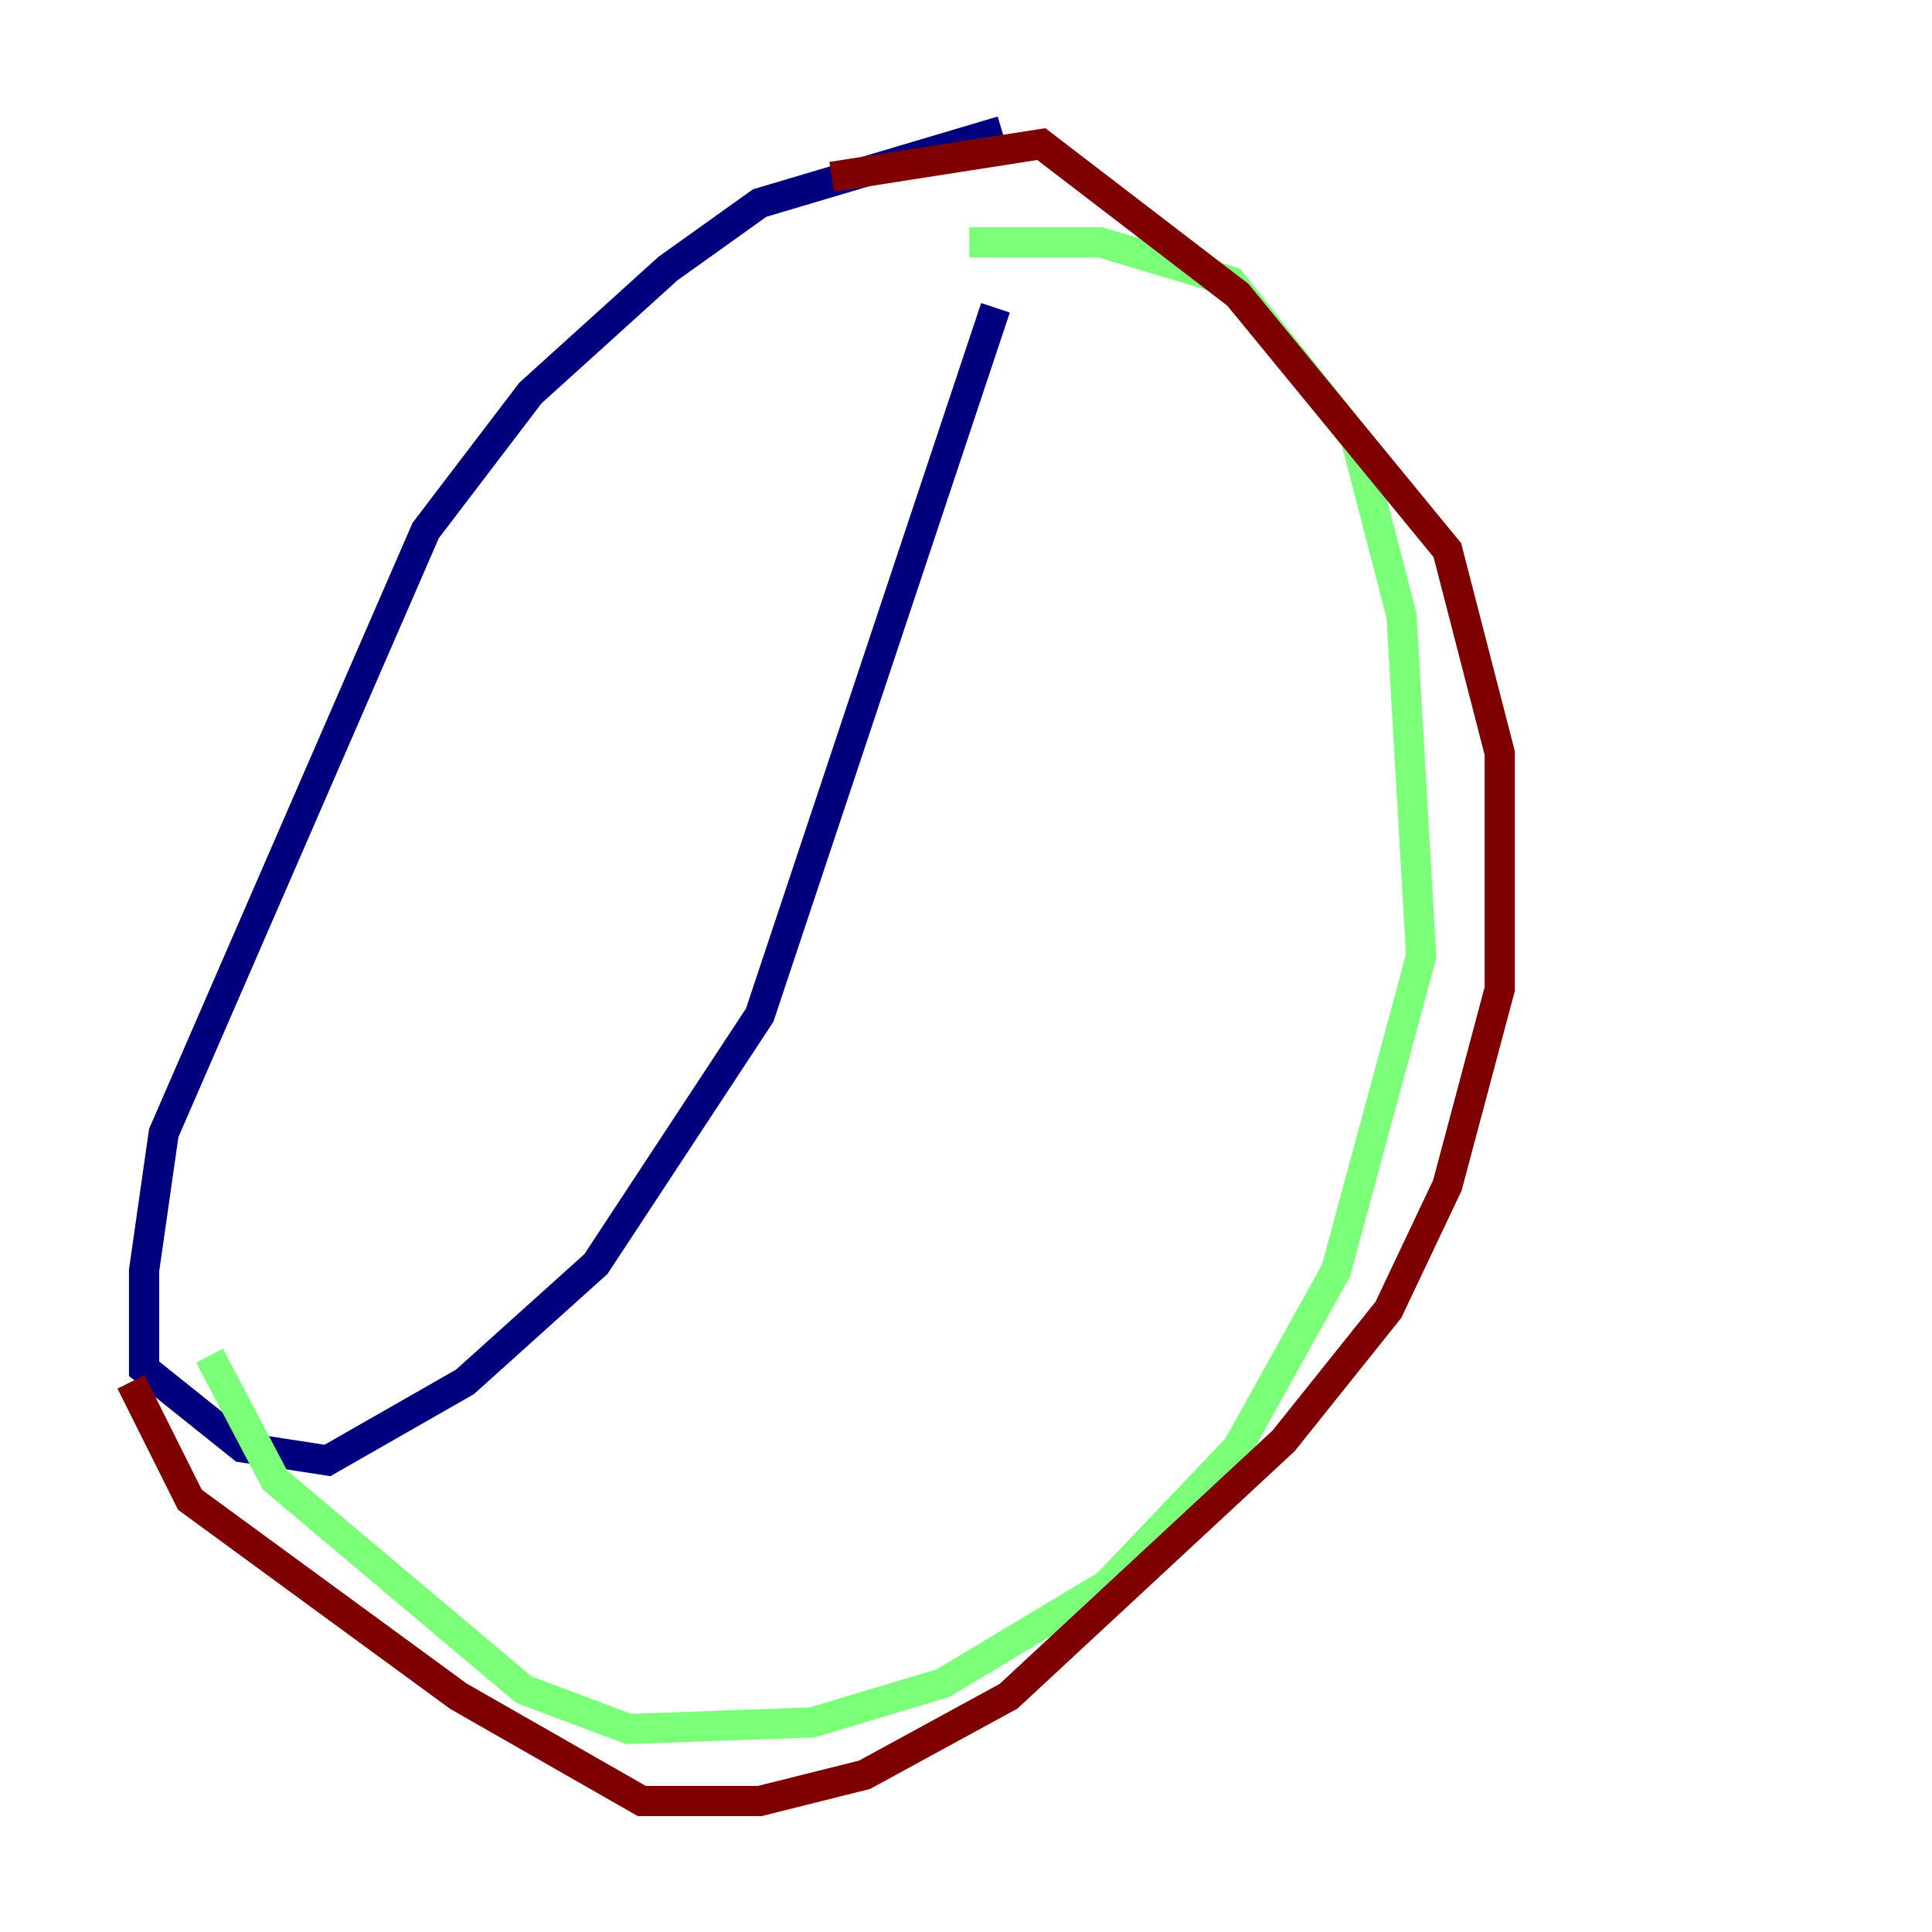<?xml version="1.0" encoding="utf-8" ?>
<svg baseProfile="tiny" height="128" version="1.2" viewBox="0,0,128,128" width="128" xmlns="http://www.w3.org/2000/svg" xmlns:ev="http://www.w3.org/2001/xml-events" xmlns:xlink="http://www.w3.org/1999/xlink"><defs /><polyline fill="none" points="66.386,8.678 50.332,13.451 44.258,17.79 35.146,26.034 28.203,35.146 10.848,75.064 9.546,84.176 9.546,90.685 16.054,95.891 21.695,96.759 30.807,91.552 39.485,83.742 50.332,67.254 65.953,20.393" stroke="#00007f" stroke-width="2" /><polyline fill="none" points="64.217,16.054 72.895,16.054 81.573,18.658 89.817,29.071 92.854,40.786 94.156,63.349 88.515,84.176 82.007,95.891 73.329,105.003 62.481,111.512 53.803,114.115 41.654,114.549 34.712,111.946 18.224,98.061 13.885,89.817" stroke="#7cff79" stroke-width="2" /><polyline fill="none" points="55.105,11.715 68.99,9.546 82.007,19.525 95.891,36.447 99.363,49.898 99.363,65.519 95.891,78.536 91.986,86.78 85.044,95.458 66.82,112.38 57.275,117.586 50.332,119.322 42.522,119.322 30.373,112.38 12.583,99.363 8.678,91.552" stroke="#7f0000" stroke-width="2" /></svg>